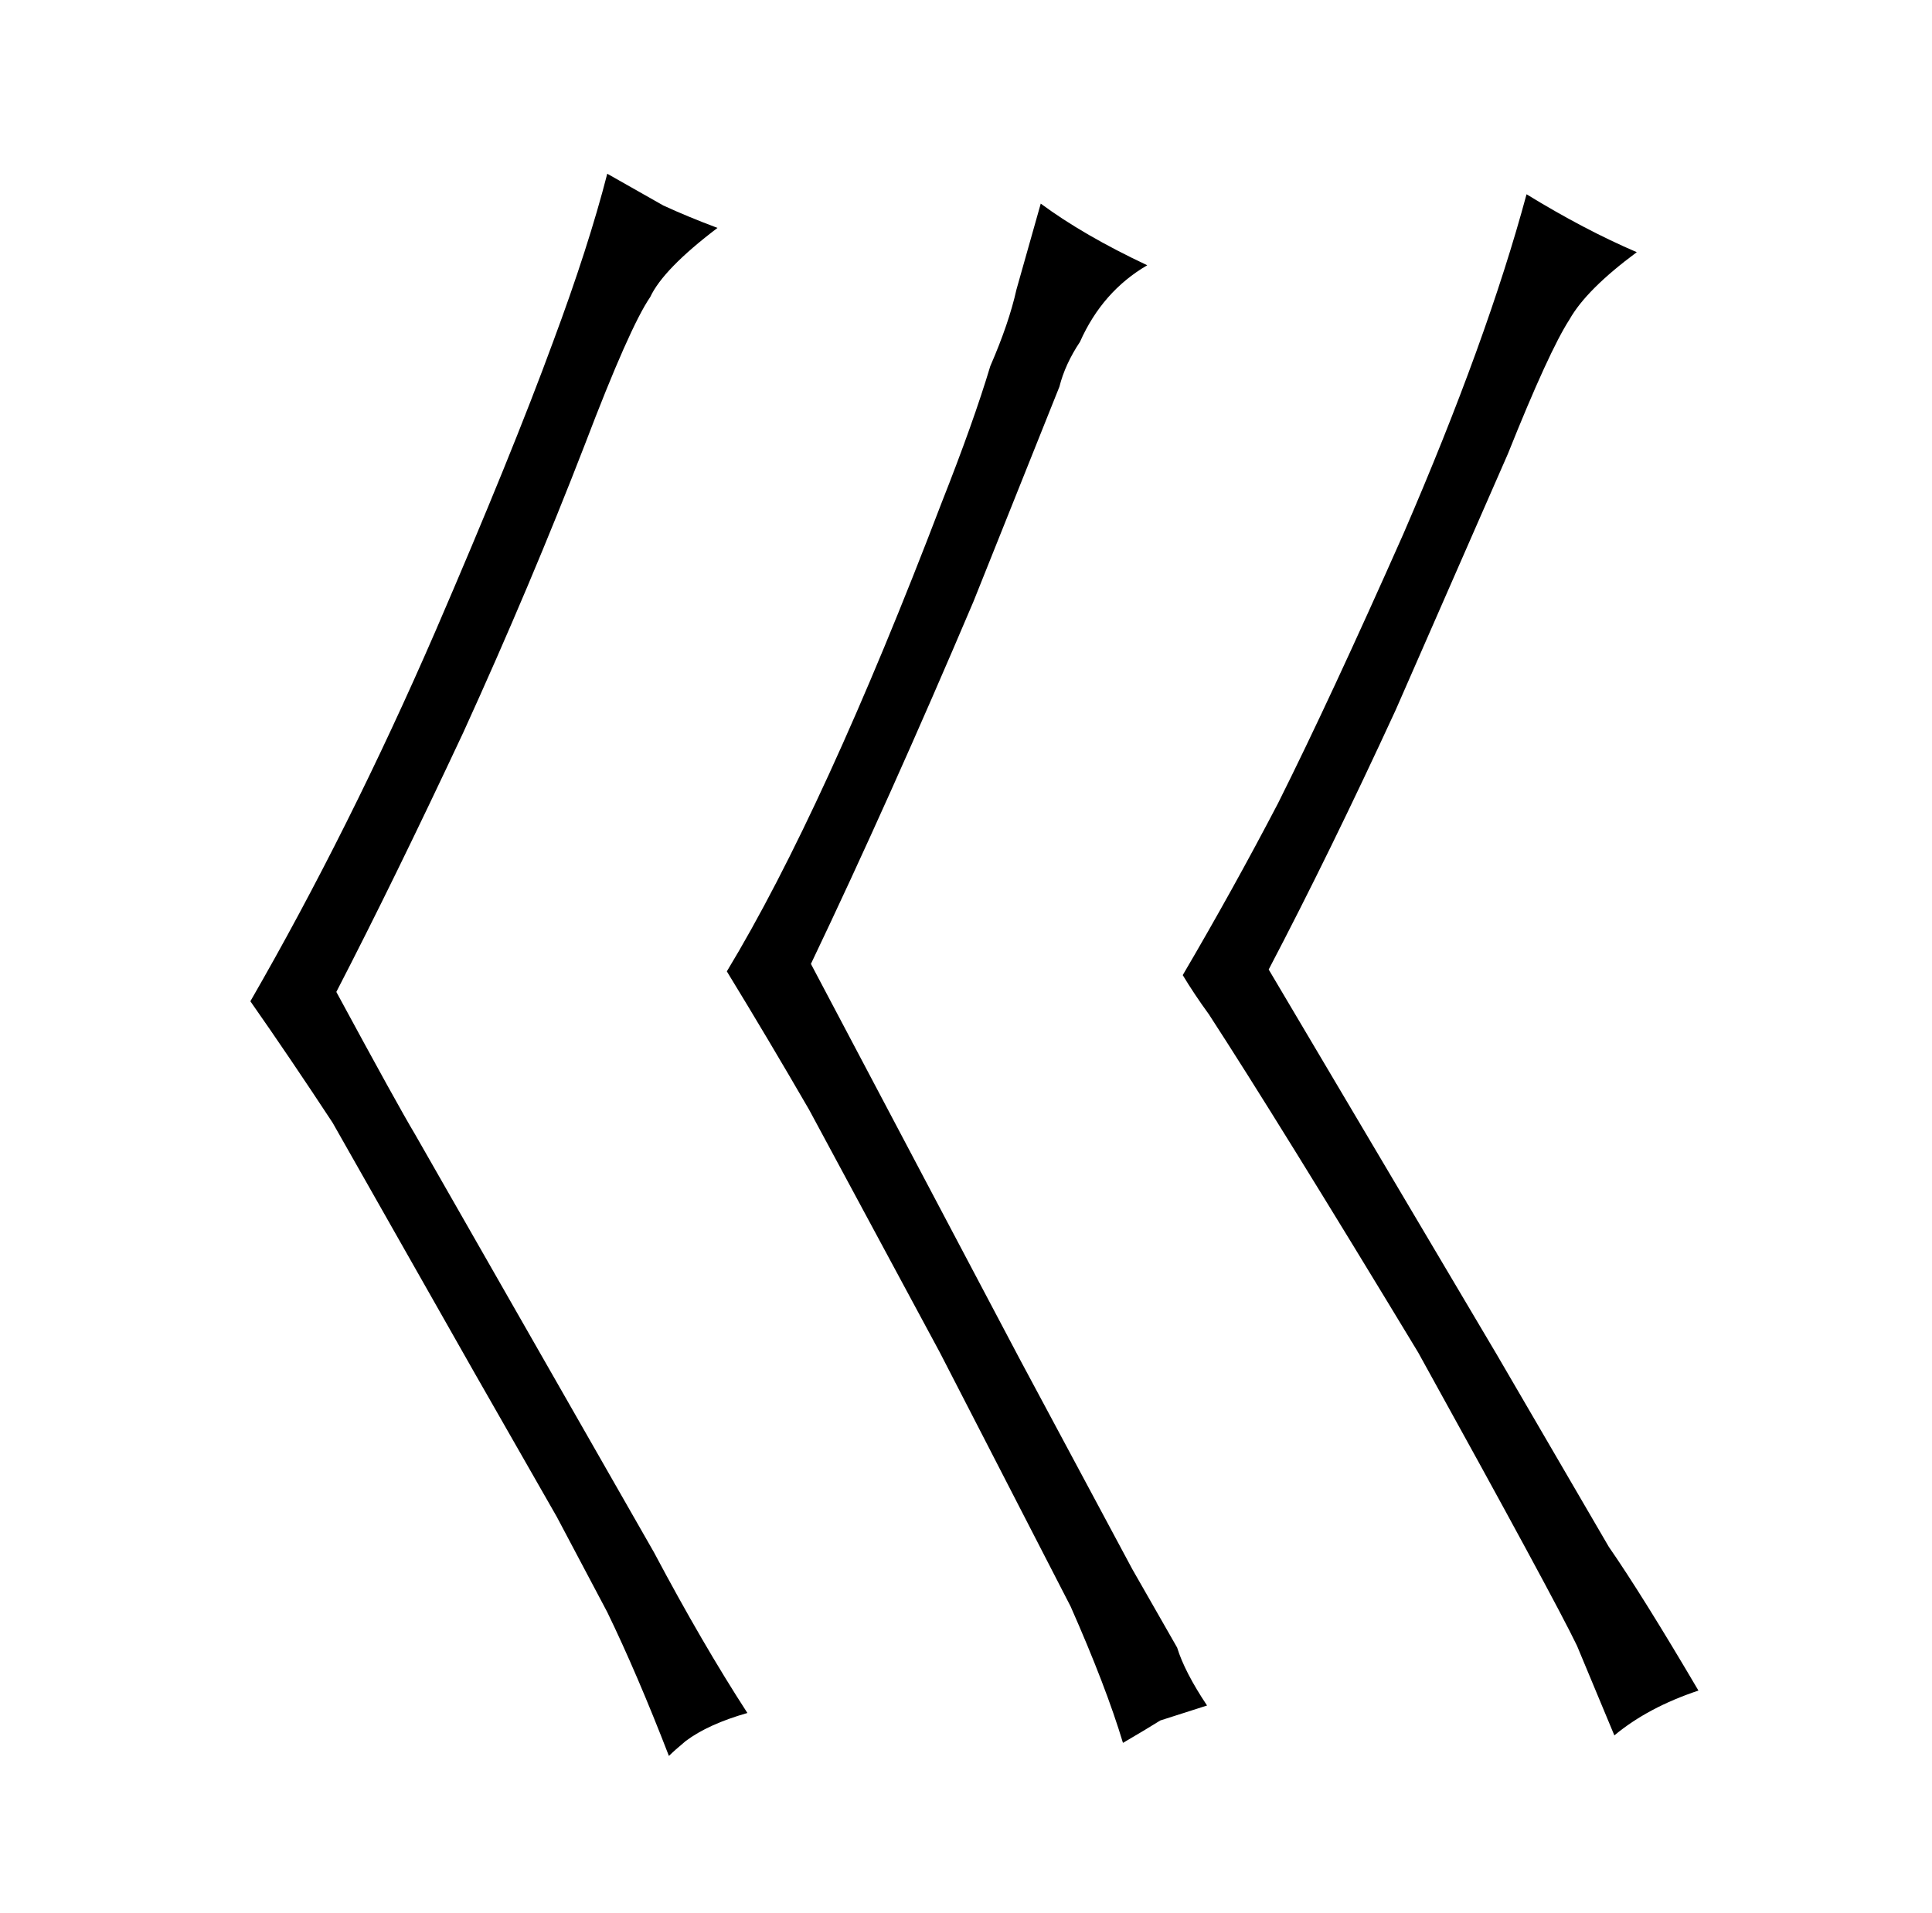 <?xml version="1.0" standalone="no"?>
<!DOCTYPE svg PUBLIC "-//W3C//DTD SVG 1.1//EN" "http://www.w3.org/Graphics/SVG/1.1/DTD/svg11.dtd" >
<svg xmlns="http://www.w3.org/2000/svg" xmlns:xlink="http://www.w3.org/1999/xlink" version="1.1" viewBox="-10 0 1034 1024">
  <g transform="matrix(1 0 0 -1 0 820)">
   <path fill="currentColor"
d="M124 284q21 -30 44 -65l76 -134l44 -77l27 -51q16 -33 33 -77q3 3 9 8q12 9 33 15q-24 37 -50 86l-128 224q-9 15 -42 76q31 60 68 139q36 79 65 154q24 63 35 79q7 15 36 37q-16 6 -29 12l-30 17q-10 -39 -29 -90q-22 -60 -63 -155q-46 -106 -99 -198zM596 -20l-60 112
l-112 212q42 88 87 194l46 115q3 12 11 24q12 27 36 41q-34 16 -57 33l-13 -46q-4 -18 -14 -41q-9 -30 -26 -73q-63 -165 -115 -251q22 -36 44 -74l70 -130l70 -136q19 -43 28 -73q12 7 20 12q3 1 25 8q-12 18 -16 31zM637 277q37 -57 112 -181q73 -132 85 -157l20 -48
q18 15 45 24q-30 51 -48 77l-60 103q-112 189 -122 206q33 63 68 139l60 137q22 55 33 72q9 16 36 36q-28 12 -59 31q-21 -78 -66 -182q-39 -88 -67 -144q-24 -46 -51 -92q6 -10 14 -21v0z" />
  </g>

</svg>
